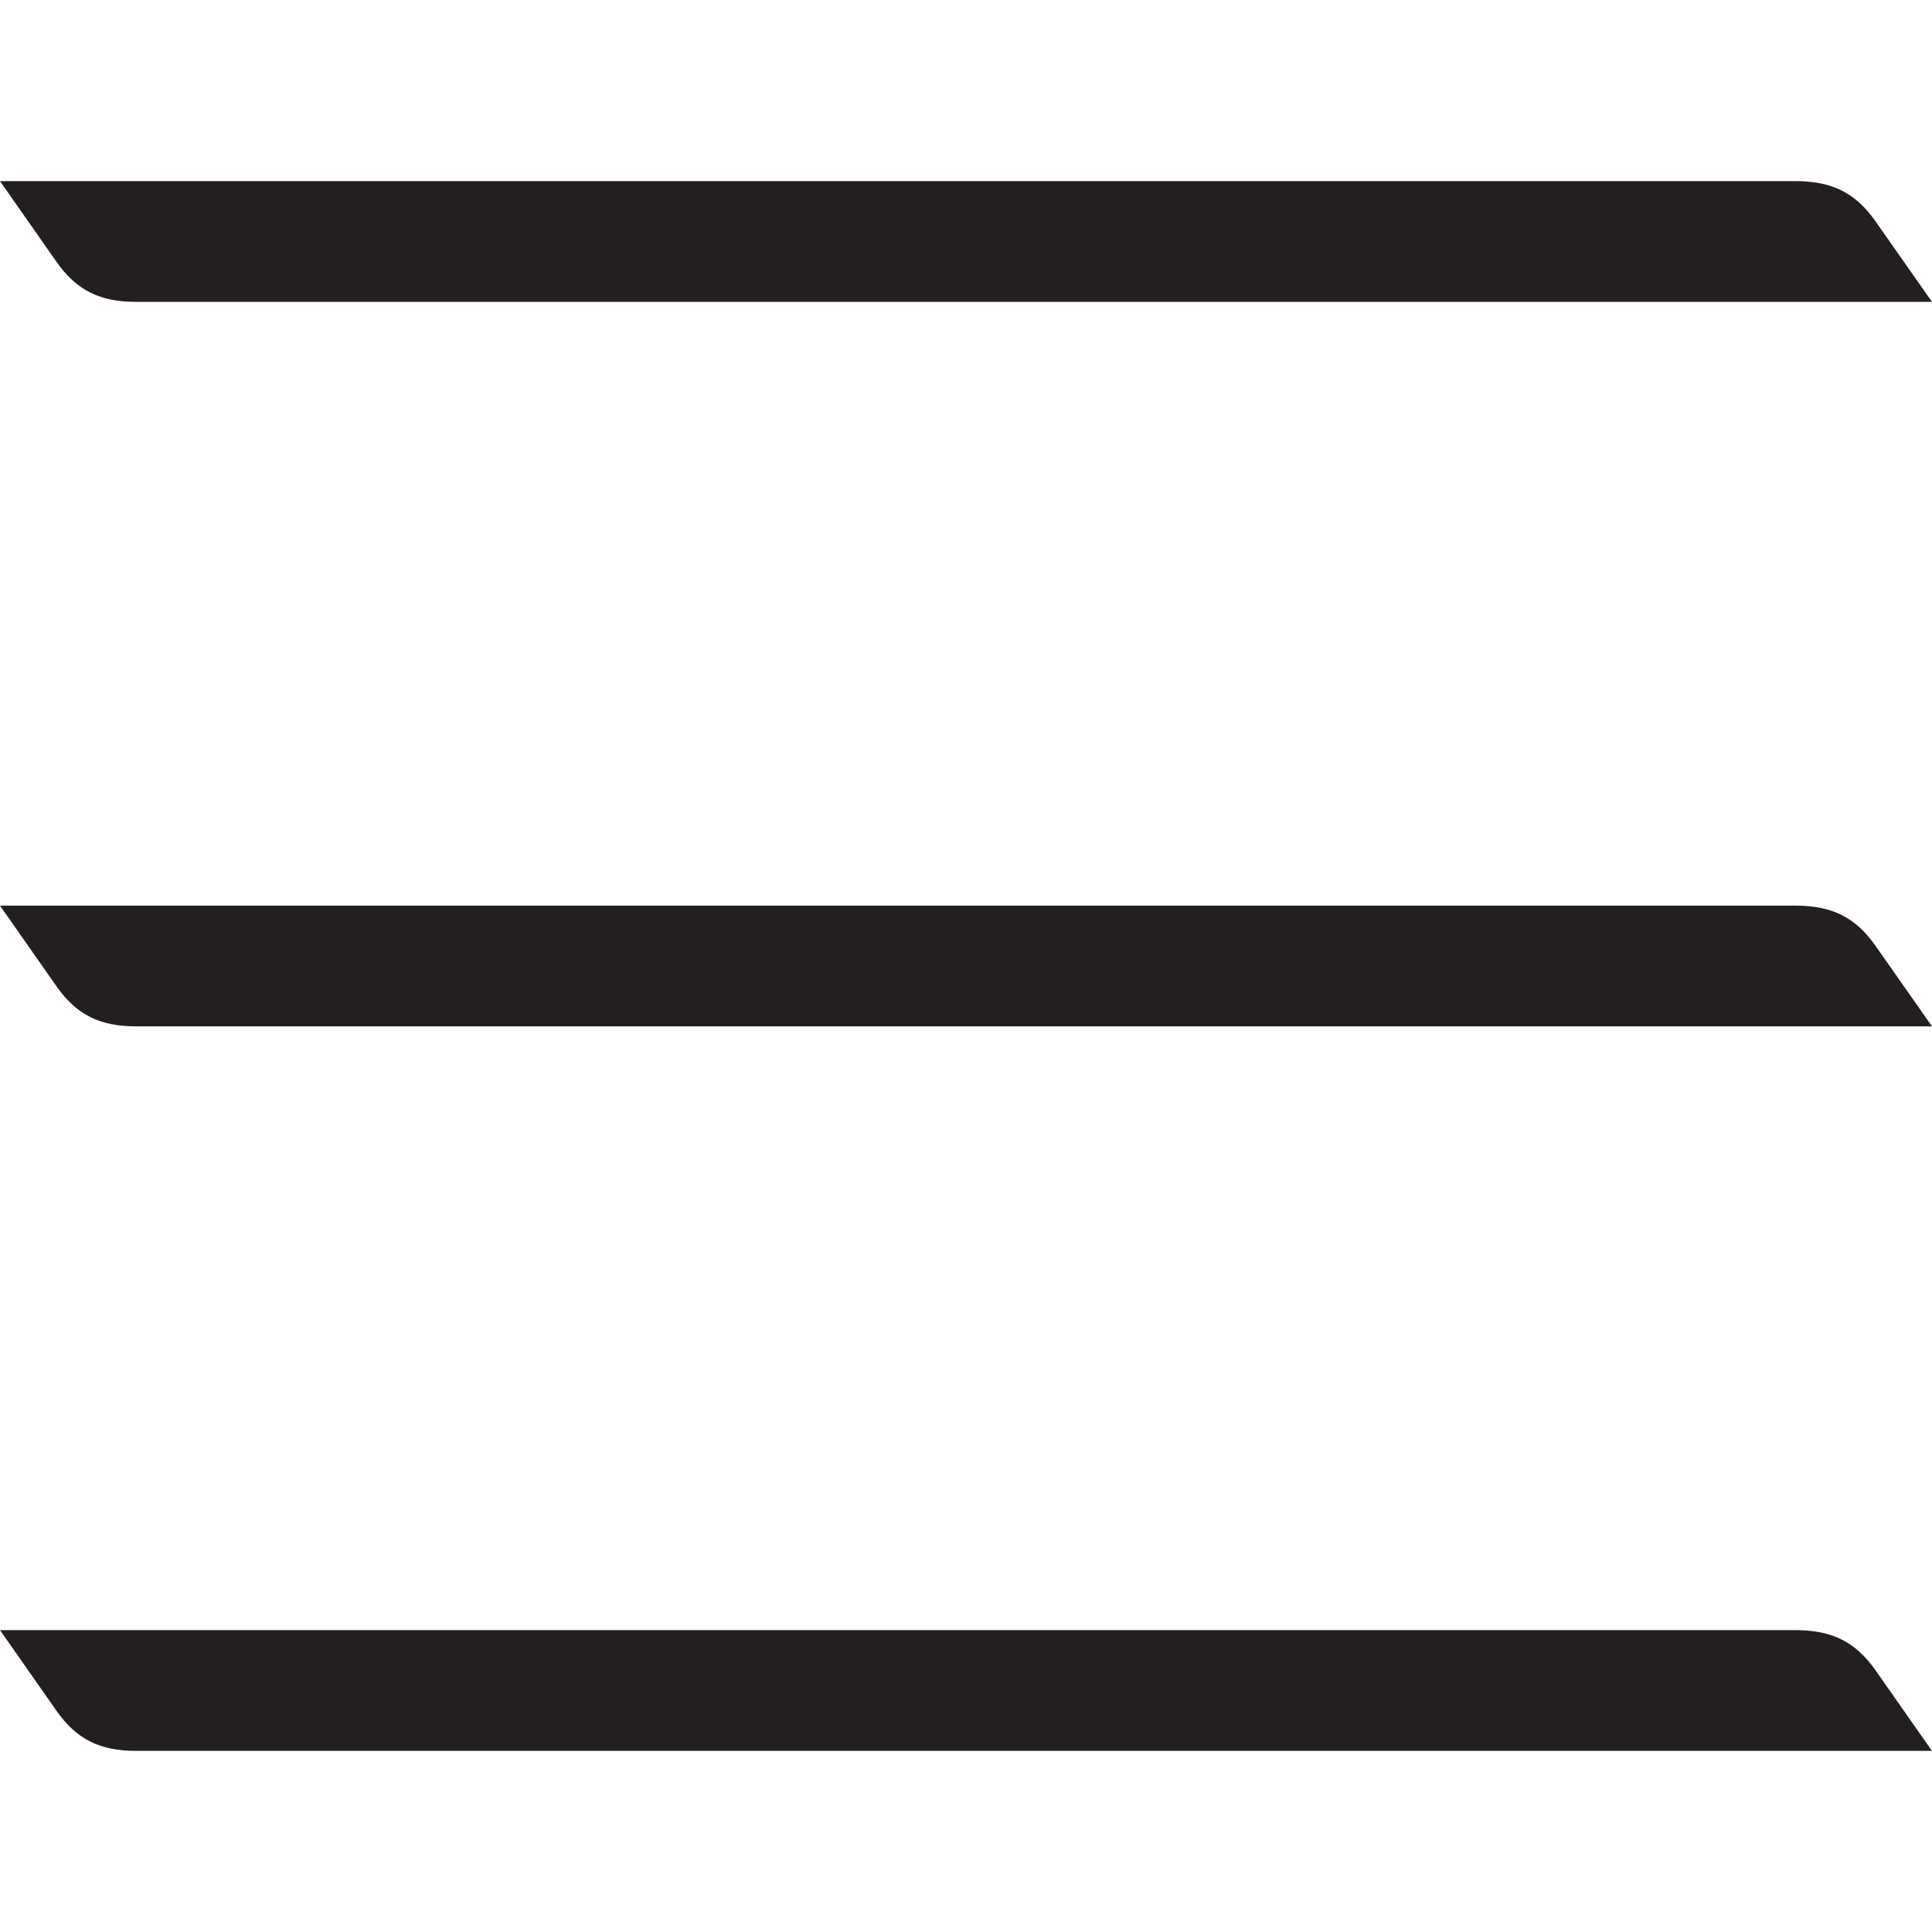 <?xml version="1.0" encoding="iso-8859-1"?>
<!-- Generator: Adobe Illustrator 16.0.0, SVG Export Plug-In . SVG Version: 6.00 Build 0)  -->
<!DOCTYPE svg PUBLIC "-//W3C//DTD SVG 1.1//EN" "http://www.w3.org/Graphics/SVG/1.1/DTD/svg11.dtd">
<svg version="1.1" id="Layer" xmlns="http://www.w3.org/2000/svg" xmlns:xlink="http://www.w3.org/1999/xlink" x="0px" y="0px"
	 width="16px" height="16px" viewBox="0 0 16 16" style="enable-background:new 0 0 16 16;" xml:space="preserve">
<path style="fill:#231F20;" d="M0,13.5h14.877c0.293,0.002,0.488,0.094,0.656,0.334L16,14.5H1.123
	c-0.293-0.001-0.488-0.093-0.656-0.333L0,13.5z M0.467,8.167C0.635,8.407,0.83,8.499,1.123,8.5H16l-0.467-0.666
	c-0.168-0.24-0.363-0.332-0.656-0.334H0L0.467,8.167z M0.467,2.167C0.635,2.407,0.83,2.499,1.123,2.5H16l-0.467-0.666
	c-0.168-0.24-0.363-0.332-0.656-0.334H0L0.467,2.167z"/>
</svg>
